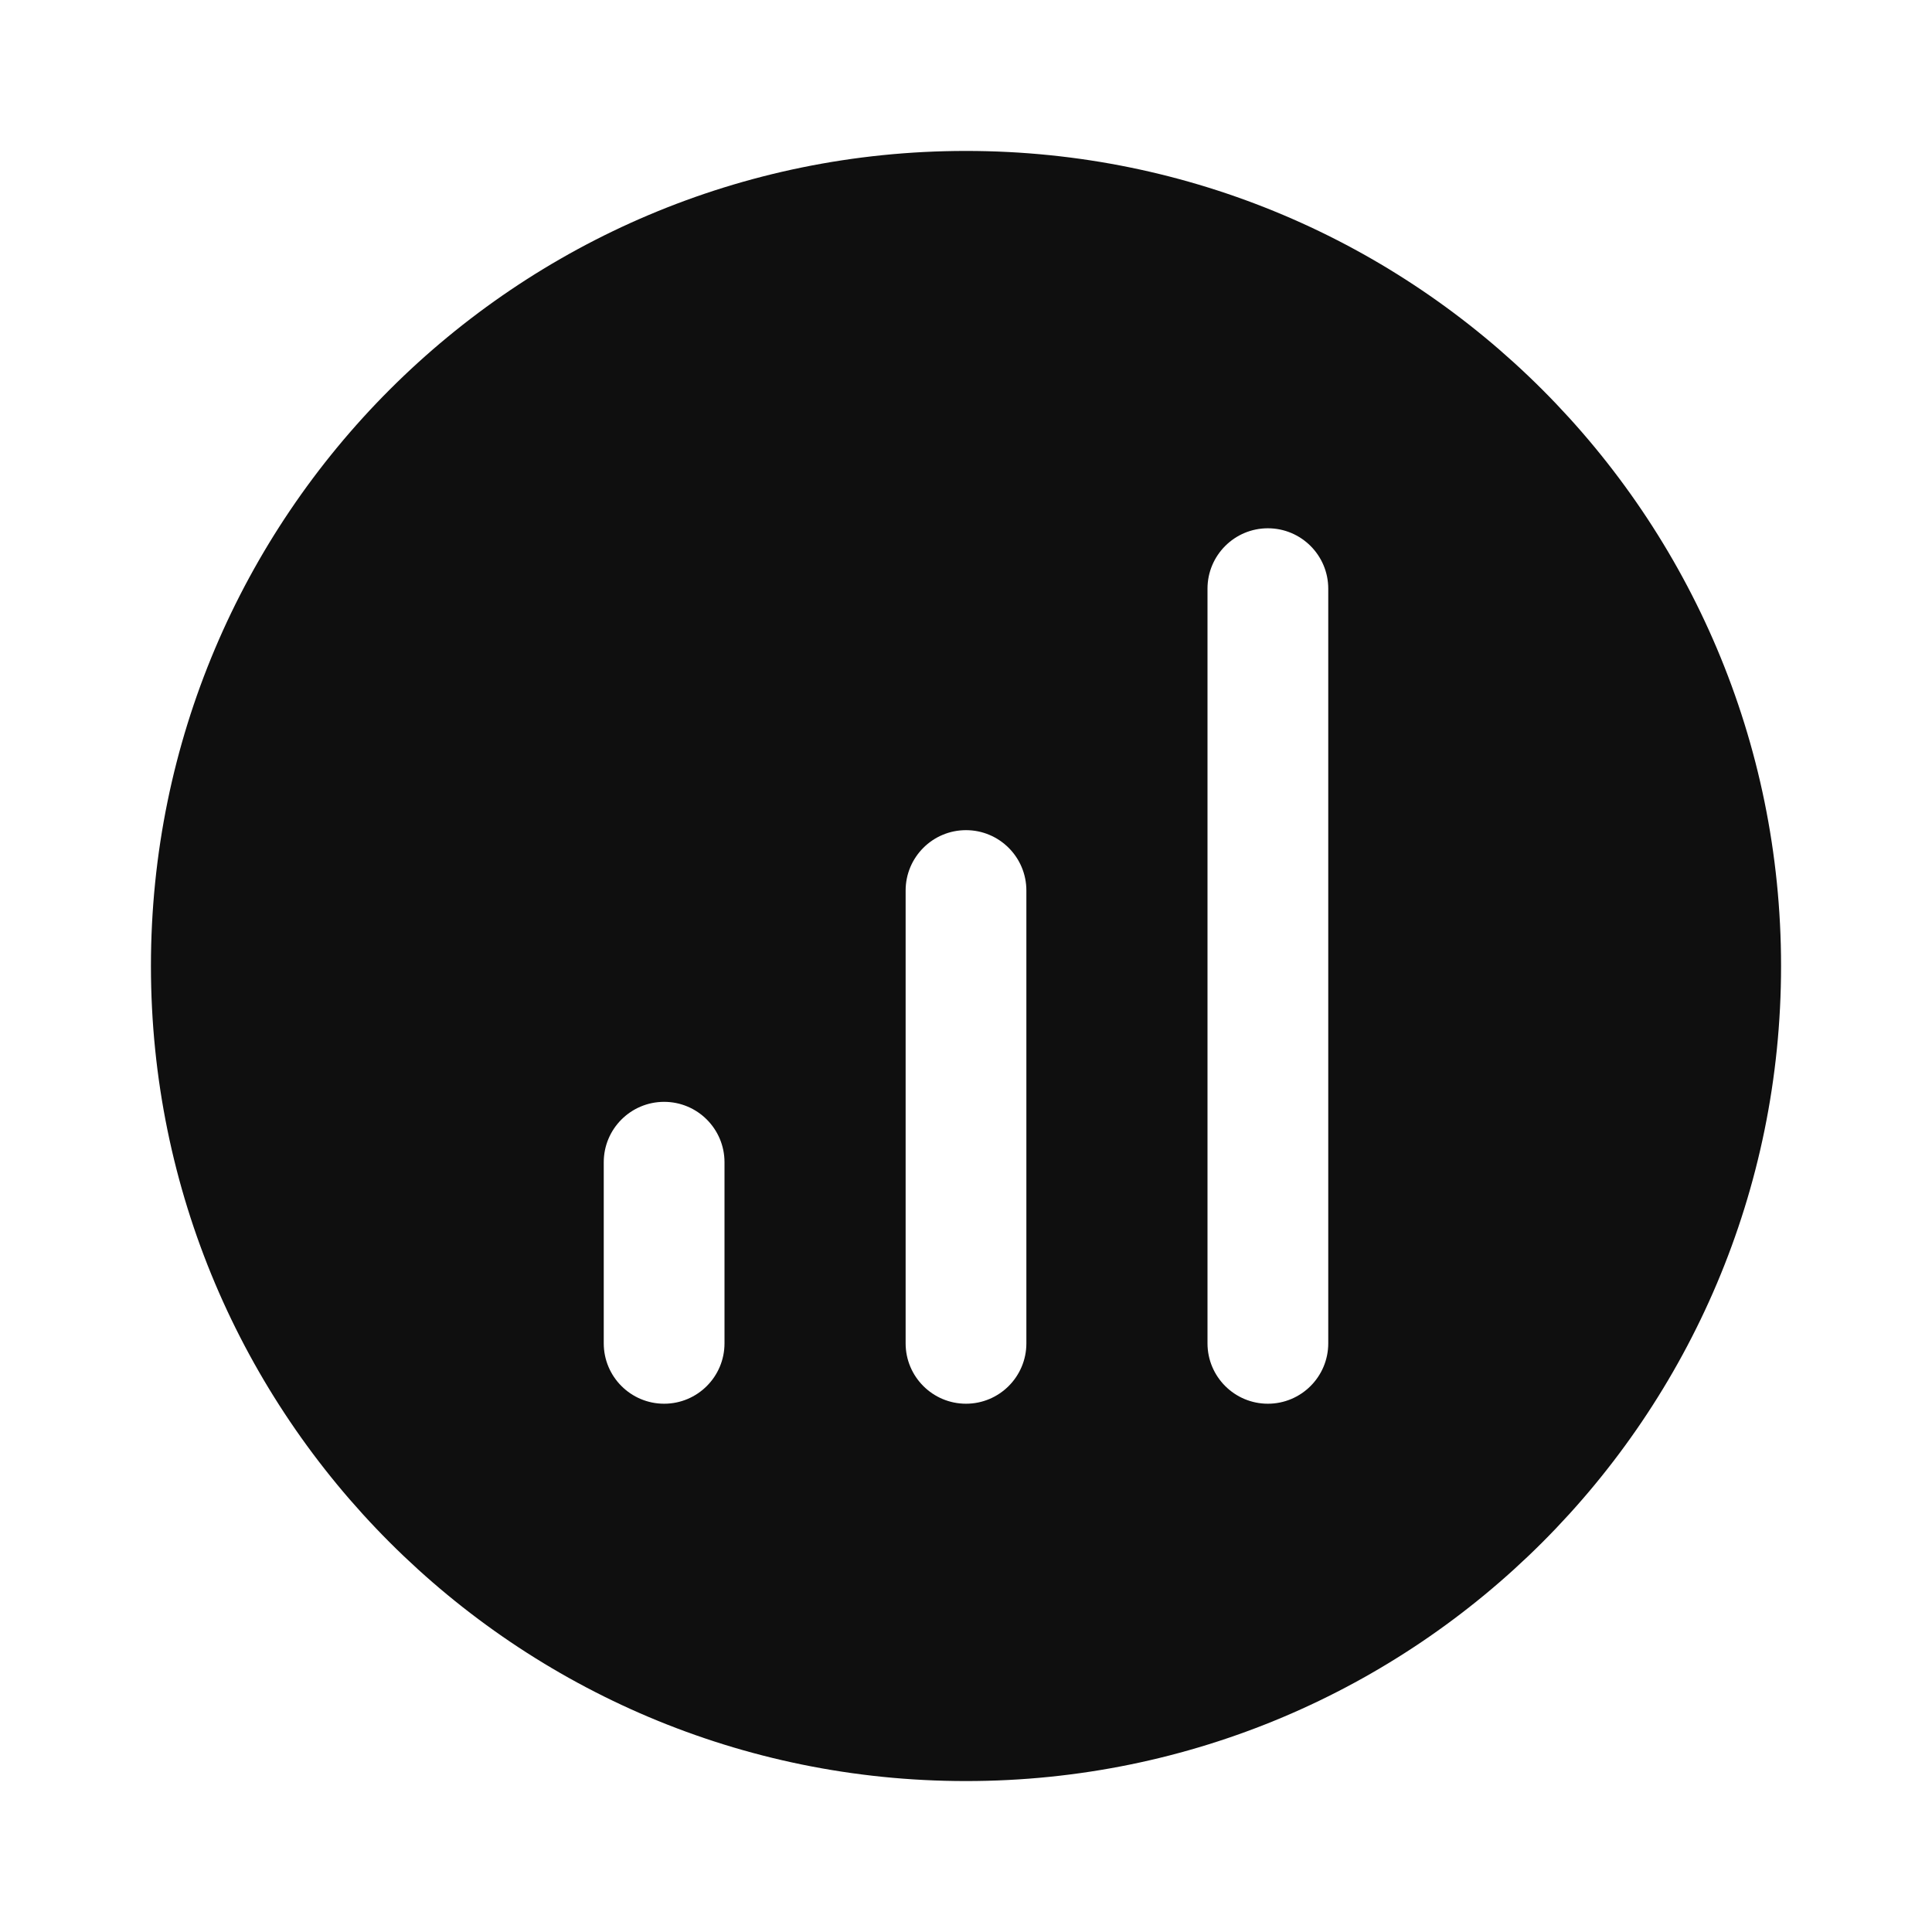 <svg width="32" height="32" viewBox="0 0 32 32" fill="none" xmlns="http://www.w3.org/2000/svg">
<path d="M16 29.5C23.456 29.5 29.5 23.456 29.5 16C29.5 8.544 23.456 2.5 16 2.5C8.544 2.5 2.5 8.544 2.5 16C2.5 23.456 8.544 29.5 16 29.5ZM22 9.75V22.25C22 22.802 21.552 23.25 21 23.25C20.448 23.25 20 22.802 20 22.25V9.75C20 9.198 20.448 8.75 21 8.75C21.552 8.75 22 9.198 22 9.75ZM16 13.75C16.552 13.75 17 14.198 17 14.75V22.25C17 22.802 16.552 23.25 16 23.25C15.448 23.25 15 22.802 15 22.25V14.75C15 14.198 15.448 13.75 16 13.75ZM12 19.25V22.25C12 22.802 11.552 23.25 11 23.25C10.448 23.25 10 22.802 10 22.25V19.25C10 18.698 10.448 18.25 11 18.25C11.552 18.25 12 18.698 12 19.25Z" fill="#0F0F0F"/>
</svg>
